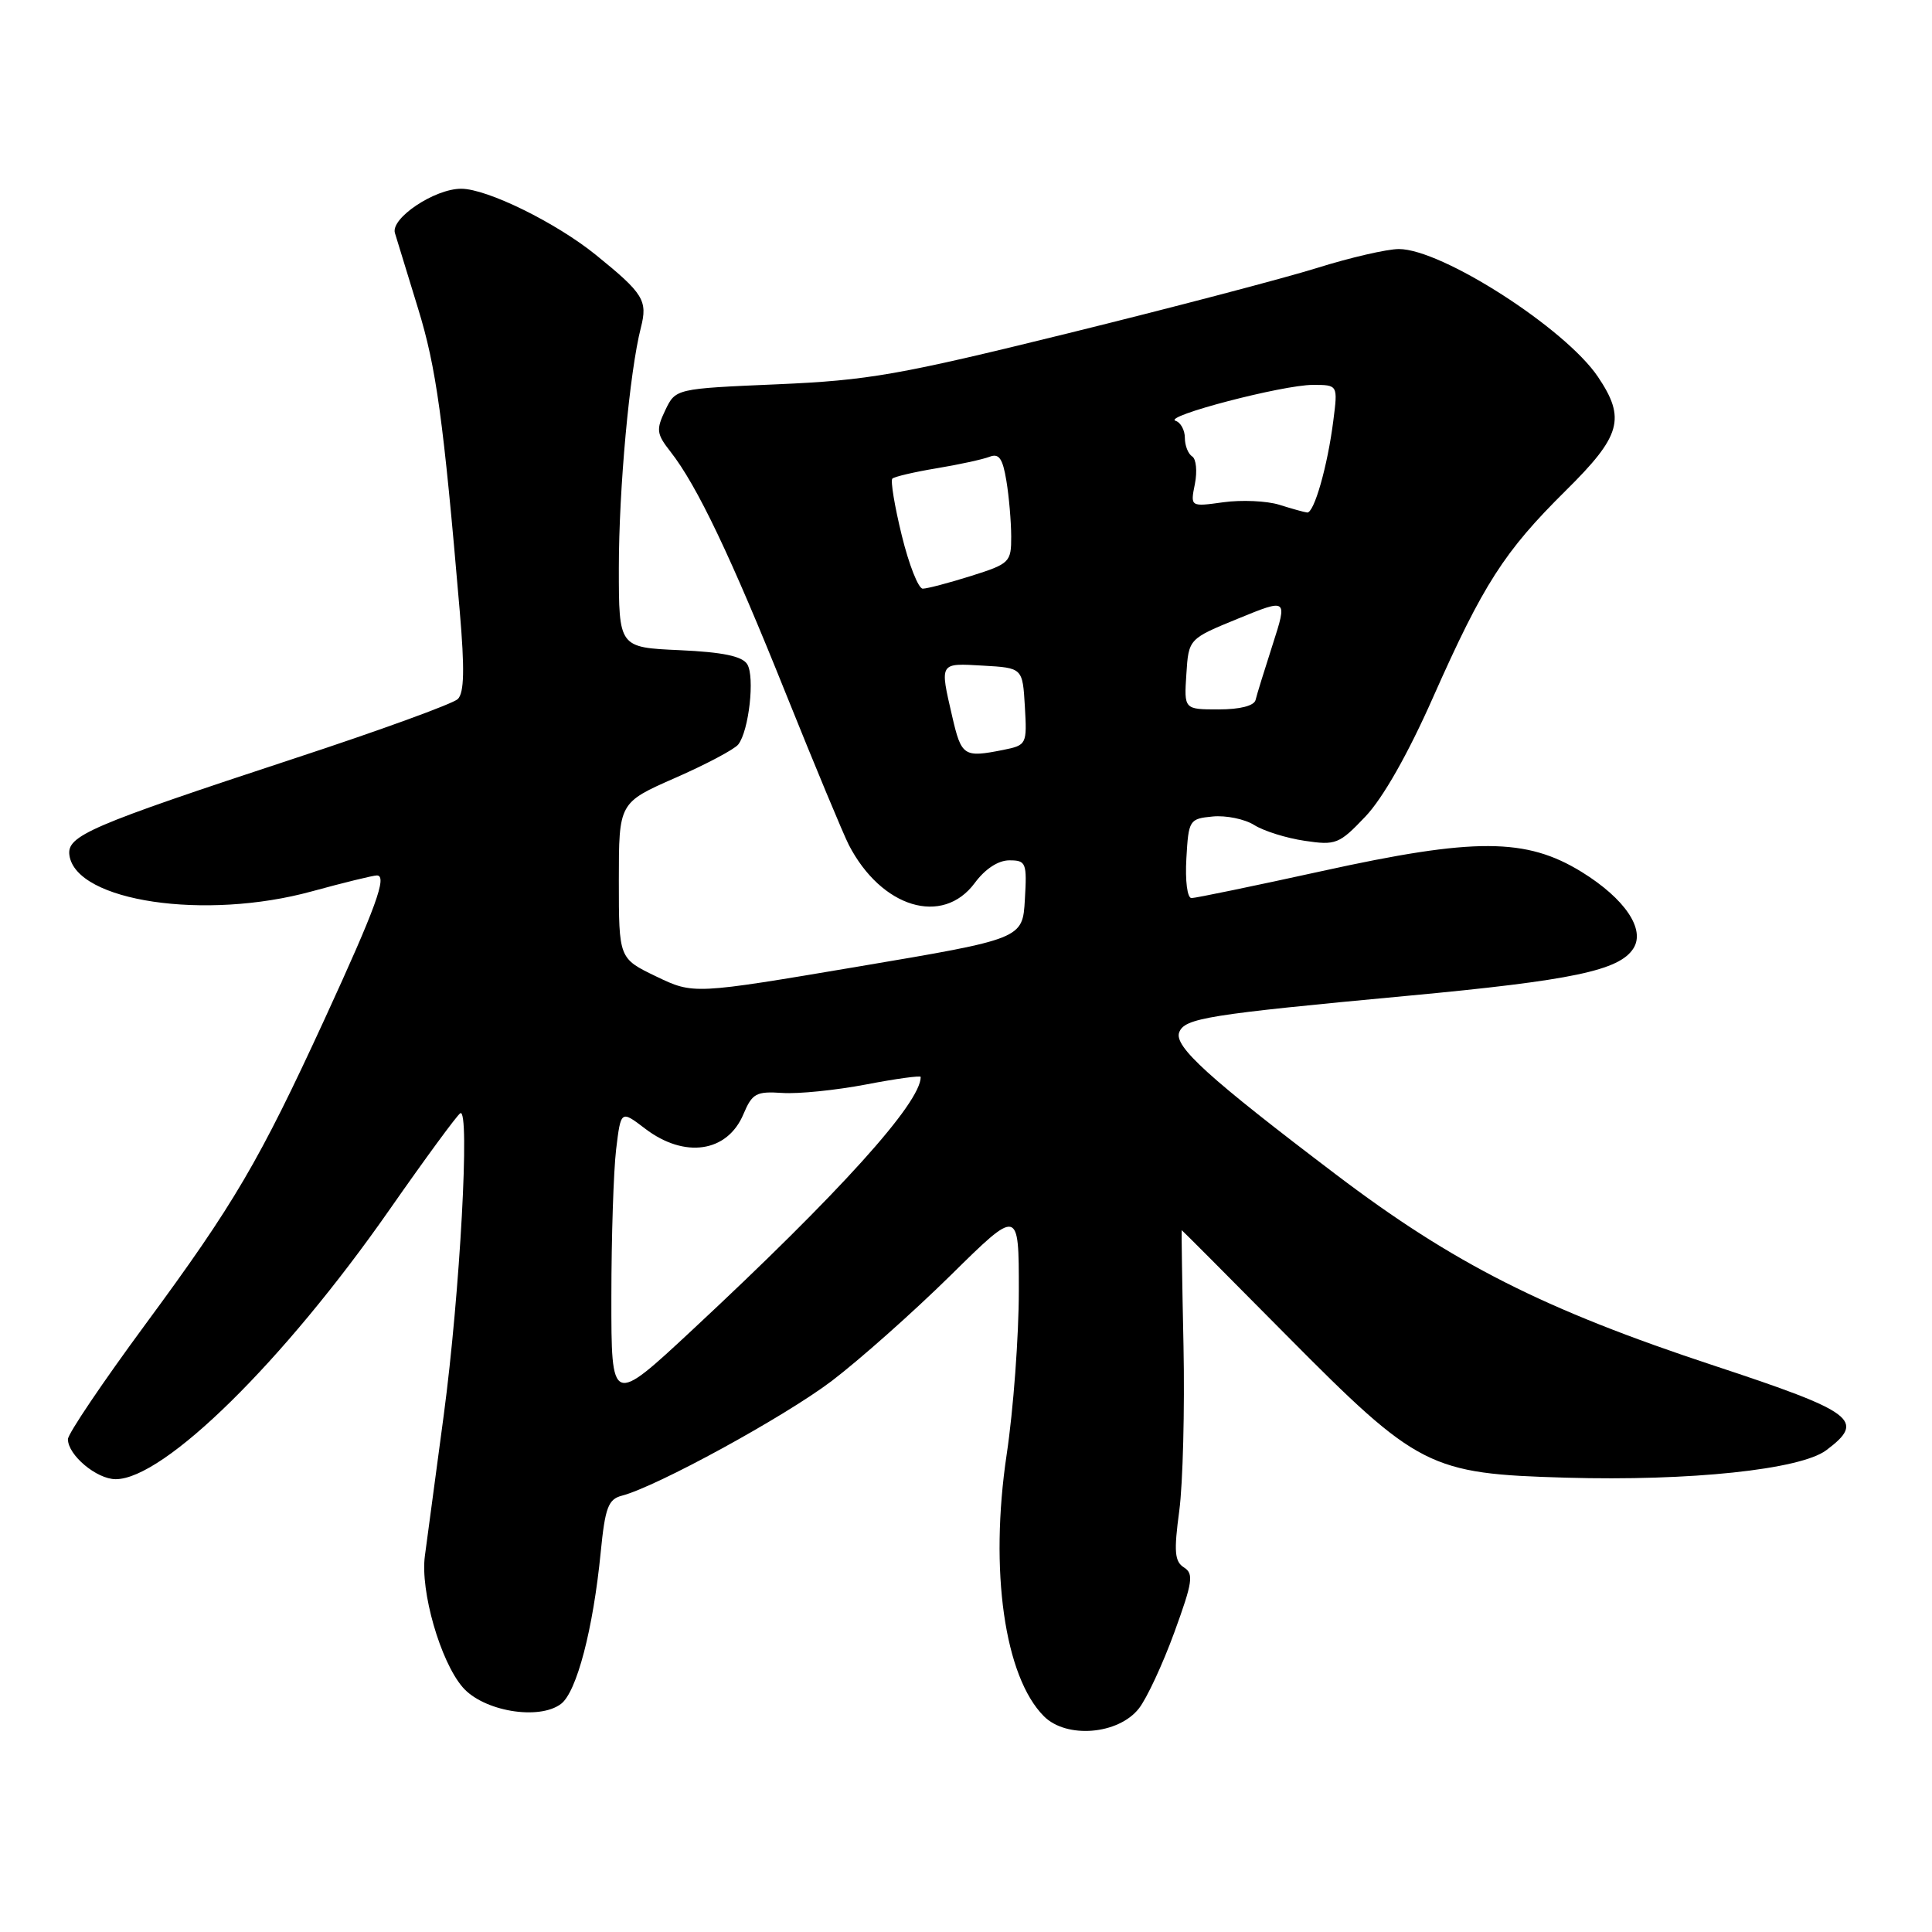 <?xml version="1.0" encoding="UTF-8" standalone="no"?>
<!DOCTYPE svg PUBLIC "-//W3C//DTD SVG 1.1//EN" "http://www.w3.org/Graphics/SVG/1.1/DTD/svg11.dtd" >
<svg xmlns="http://www.w3.org/2000/svg" xmlns:xlink="http://www.w3.org/1999/xlink" version="1.1" viewBox="0 0 256 256">
 <g >
 <path fill="currentColor"
d=" M 150.91 226.38 C 151.95 225.06 154.06 220.53 155.60 216.31 C 158.03 209.65 158.20 208.53 156.89 207.70 C 155.64 206.91 155.53 205.62 156.26 200.18 C 156.74 196.57 156.99 186.73 156.82 178.31 C 156.64 169.89 156.54 163.00 156.58 163.00 C 156.63 163.00 162.88 169.27 170.47 176.94 C 187.92 194.54 189.36 195.28 207.50 195.80 C 223.93 196.27 238.54 194.73 241.98 192.17 C 247.26 188.22 245.80 187.12 227.08 180.94 C 204.63 173.53 192.59 167.44 177.00 155.61 C 160.12 142.81 155.54 138.65 156.25 136.79 C 156.97 134.91 159.97 134.43 186.50 131.95 C 208.33 129.91 214.59 128.60 216.44 125.66 C 218.04 123.13 215.30 119.08 209.60 115.55 C 202.23 111.00 195.42 110.97 175.18 115.42 C 166.20 117.39 158.42 119.00 157.88 119.00 C 157.32 119.00 157.03 116.72 157.20 113.75 C 157.49 108.65 157.59 108.49 160.69 108.19 C 162.45 108.02 164.93 108.53 166.19 109.32 C 167.46 110.12 170.47 111.06 172.87 111.41 C 177.00 112.03 177.45 111.85 180.92 108.20 C 183.23 105.78 186.57 99.90 189.88 92.42 C 196.55 77.38 199.32 73.08 207.45 65.03 C 214.81 57.76 215.46 55.46 211.73 49.92 C 207.40 43.50 191.04 33.00 185.36 33.00 C 183.79 33.00 178.90 34.13 174.50 35.51 C 170.10 36.88 155.25 40.78 141.50 44.17 C 119.15 49.68 115.07 50.40 103.01 50.92 C 89.52 51.50 89.52 51.50 88.15 54.36 C 86.92 56.94 86.99 57.49 88.85 59.86 C 92.35 64.32 96.85 73.74 104.14 91.93 C 107.99 101.51 111.74 110.52 112.47 111.95 C 116.79 120.30 124.90 122.75 129.16 117.00 C 130.53 115.14 132.27 114.00 133.74 114.00 C 135.96 114.00 136.09 114.31 135.80 119.20 C 135.50 124.40 135.50 124.40 113.69 128.08 C 91.89 131.76 91.89 131.76 86.94 129.38 C 82.00 127.00 82.00 127.00 82.00 116.68 C 82.00 106.36 82.00 106.36 89.46 103.08 C 93.56 101.28 97.32 99.29 97.82 98.65 C 99.24 96.85 100.04 89.66 99.01 88.01 C 98.35 86.95 95.78 86.41 90.04 86.15 C 82.00 85.79 82.00 85.79 82.00 75.26 C 82.00 64.77 83.42 49.28 84.92 43.41 C 85.84 39.81 85.27 38.89 78.96 33.78 C 73.69 29.51 64.56 25.02 61.12 25.01 C 57.60 25.00 51.73 28.92 52.33 30.88 C 52.60 31.77 53.97 36.26 55.39 40.86 C 57.81 48.71 58.75 55.54 60.92 81.00 C 61.58 88.68 61.51 91.80 60.66 92.63 C 60.02 93.25 50.28 96.80 39.00 100.50 C 11.82 109.45 8.82 110.74 9.20 113.34 C 10.09 119.45 27.19 121.99 41.32 118.11 C 45.56 116.95 49.44 116.00 49.94 116.00 C 51.36 116.00 49.81 120.25 43.03 135.00 C 34.34 153.88 31.02 159.54 19.29 175.45 C 13.63 183.13 9.00 189.99 9.00 190.70 C 9.00 192.81 12.81 196.00 15.33 196.00 C 21.73 196.00 37.60 180.38 51.64 160.25 C 56.34 153.52 60.55 147.78 60.99 147.51 C 62.30 146.69 60.95 171.41 58.80 187.50 C 57.69 195.75 56.57 204.15 56.30 206.16 C 55.67 210.81 58.35 220.14 61.30 223.56 C 64.03 226.74 71.39 227.99 74.33 225.78 C 76.41 224.22 78.60 215.88 79.60 205.65 C 80.18 199.76 80.60 198.66 82.39 198.19 C 87.00 197.00 103.88 187.77 110.19 183.00 C 113.86 180.21 120.95 173.92 125.94 169.01 C 135.00 160.08 135.00 160.08 135.00 171.01 C 135.00 177.02 134.28 186.79 133.39 192.72 C 131.09 208.11 133.10 222.19 138.33 227.42 C 141.32 230.41 148.19 229.85 150.91 226.38 Z  M 81.01 171.86 C 81.01 163.96 81.30 155.16 81.64 152.30 C 82.27 147.10 82.27 147.10 85.48 149.55 C 90.71 153.54 96.38 152.71 98.51 147.63 C 99.67 144.88 100.20 144.59 103.65 144.82 C 105.77 144.97 110.76 144.46 114.75 143.70 C 118.74 142.93 122.00 142.49 122.00 142.70 C 122.00 146.14 111.26 158.04 91.75 176.21 C 81.00 186.22 81.00 186.22 81.01 171.86 Z  M 126.17 94.92 C 124.51 87.74 124.44 87.86 130.25 88.20 C 135.50 88.50 135.50 88.50 135.80 93.62 C 136.09 98.64 136.04 98.74 132.92 99.37 C 127.70 100.41 127.39 100.20 126.17 94.92 Z  M 157.20 89.32 C 157.50 84.65 157.50 84.65 164.05 81.97 C 170.60 79.29 170.60 79.29 168.64 85.39 C 167.56 88.75 166.53 92.06 166.37 92.75 C 166.18 93.52 164.32 94.00 161.48 94.00 C 156.89 94.00 156.89 94.00 157.20 89.32 Z  M 119.49 70.95 C 118.54 67.08 117.98 63.69 118.24 63.42 C 118.51 63.16 121.15 62.54 124.11 62.05 C 127.08 61.56 130.22 60.87 131.11 60.53 C 132.37 60.03 132.86 60.73 133.35 63.70 C 133.70 65.79 133.98 69.11 133.99 71.07 C 134.00 74.50 133.80 74.70 128.66 76.32 C 125.73 77.24 122.85 78.00 122.27 78.00 C 121.69 78.00 120.44 74.83 119.49 70.95 Z  M 169.50 66.88 C 167.85 66.37 164.52 66.22 162.11 66.55 C 157.72 67.16 157.72 67.16 158.33 64.12 C 158.66 62.45 158.50 60.81 157.97 60.48 C 157.44 60.15 157.00 59.05 157.00 58.02 C 157.00 57.00 156.45 55.98 155.77 55.76 C 154.01 55.17 169.97 51.00 173.96 51.00 C 177.28 51.00 177.28 51.00 176.67 55.75 C 175.91 61.76 174.12 68.03 173.20 67.91 C 172.82 67.87 171.15 67.40 169.50 66.88 Z "/>
</g>
</svg>